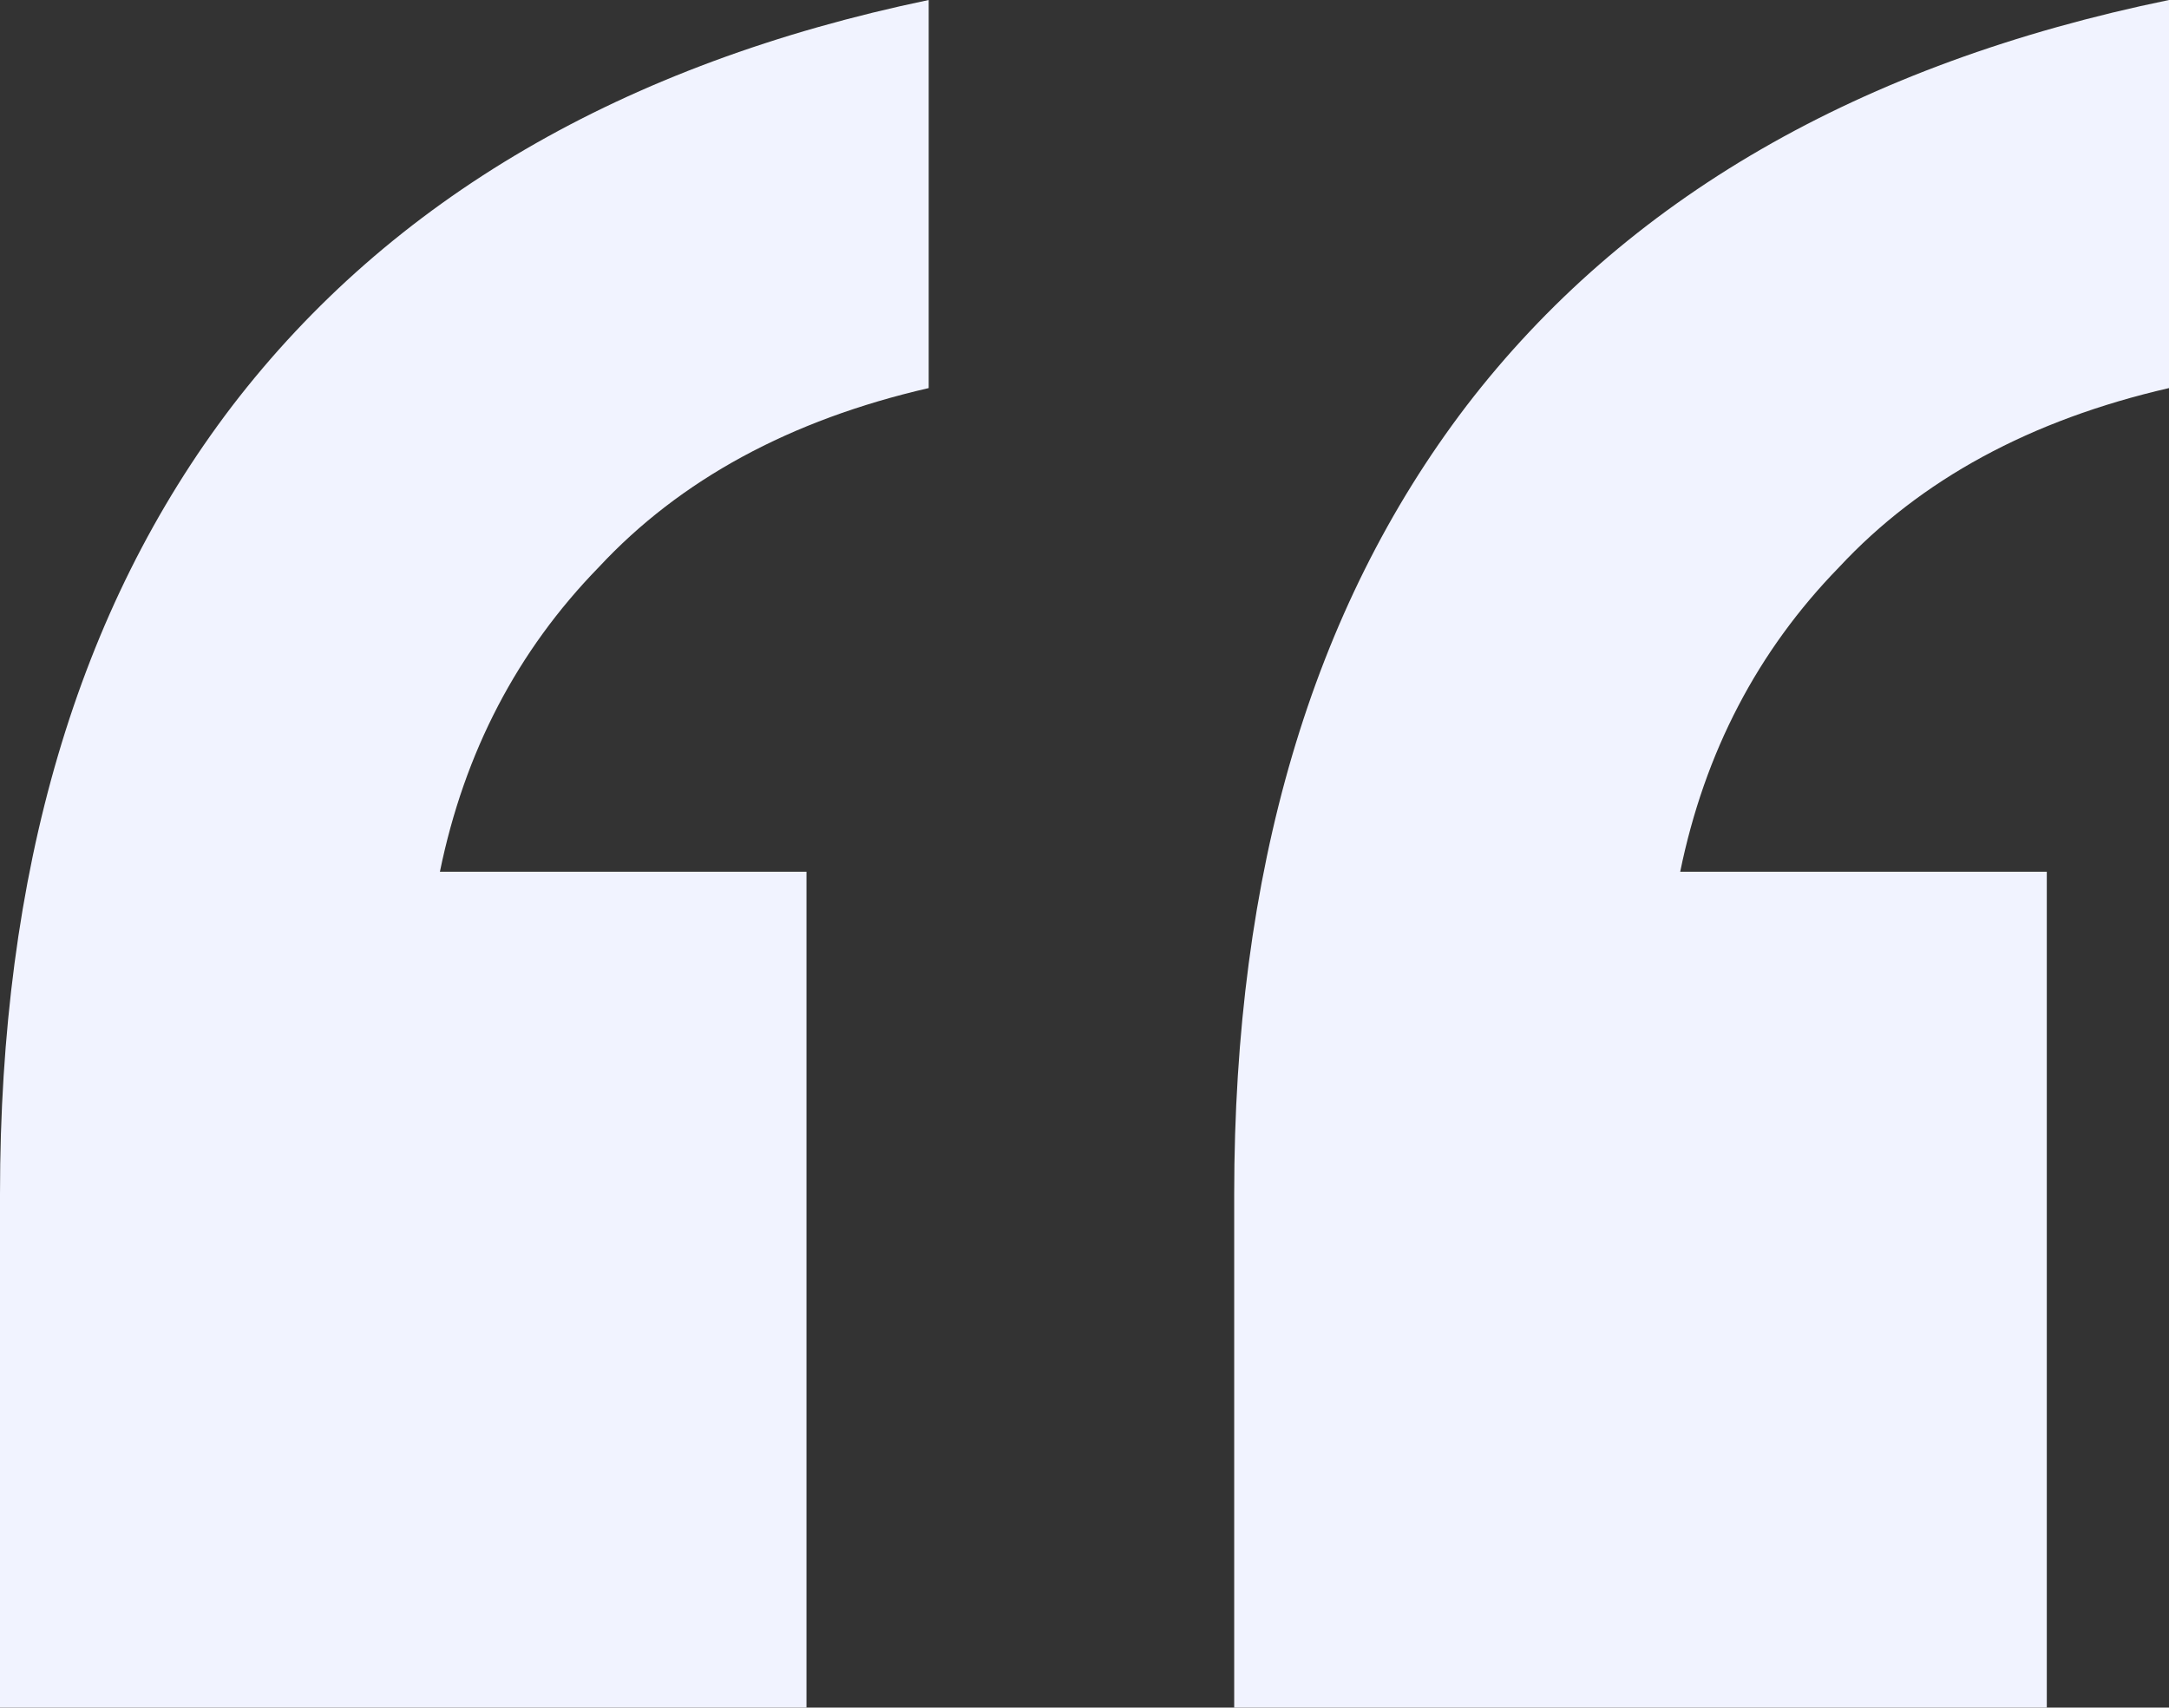 <svg width="127" height="100" viewBox="0 0 127 100" fill="none" xmlns="http://www.w3.org/2000/svg">
<rect x="0" y="0" width="127" height="100" fill="#333333" stroke="none"/>
<path d="M72.265 100V69.93C72.265 51.049 76.796 35.664 85.859 23.776C95.161 11.655 108.874 3.73 127 0V22.727C118.891 24.592 112.452 28.089 107.682 33.217C102.912 38.112 99.811 44.056 98.38 51.049H119.845V100H72.265ZM0 100V69.93C0 51.049 4.531 35.664 13.594 23.776C22.896 11.655 36.49 3.73 54.377 0V22.727C46.269 24.592 39.829 28.089 35.059 33.217C30.289 38.112 27.189 44.056 25.758 51.049H47.222V100H0Z" fill="#F1F3FF"/>
</svg>
